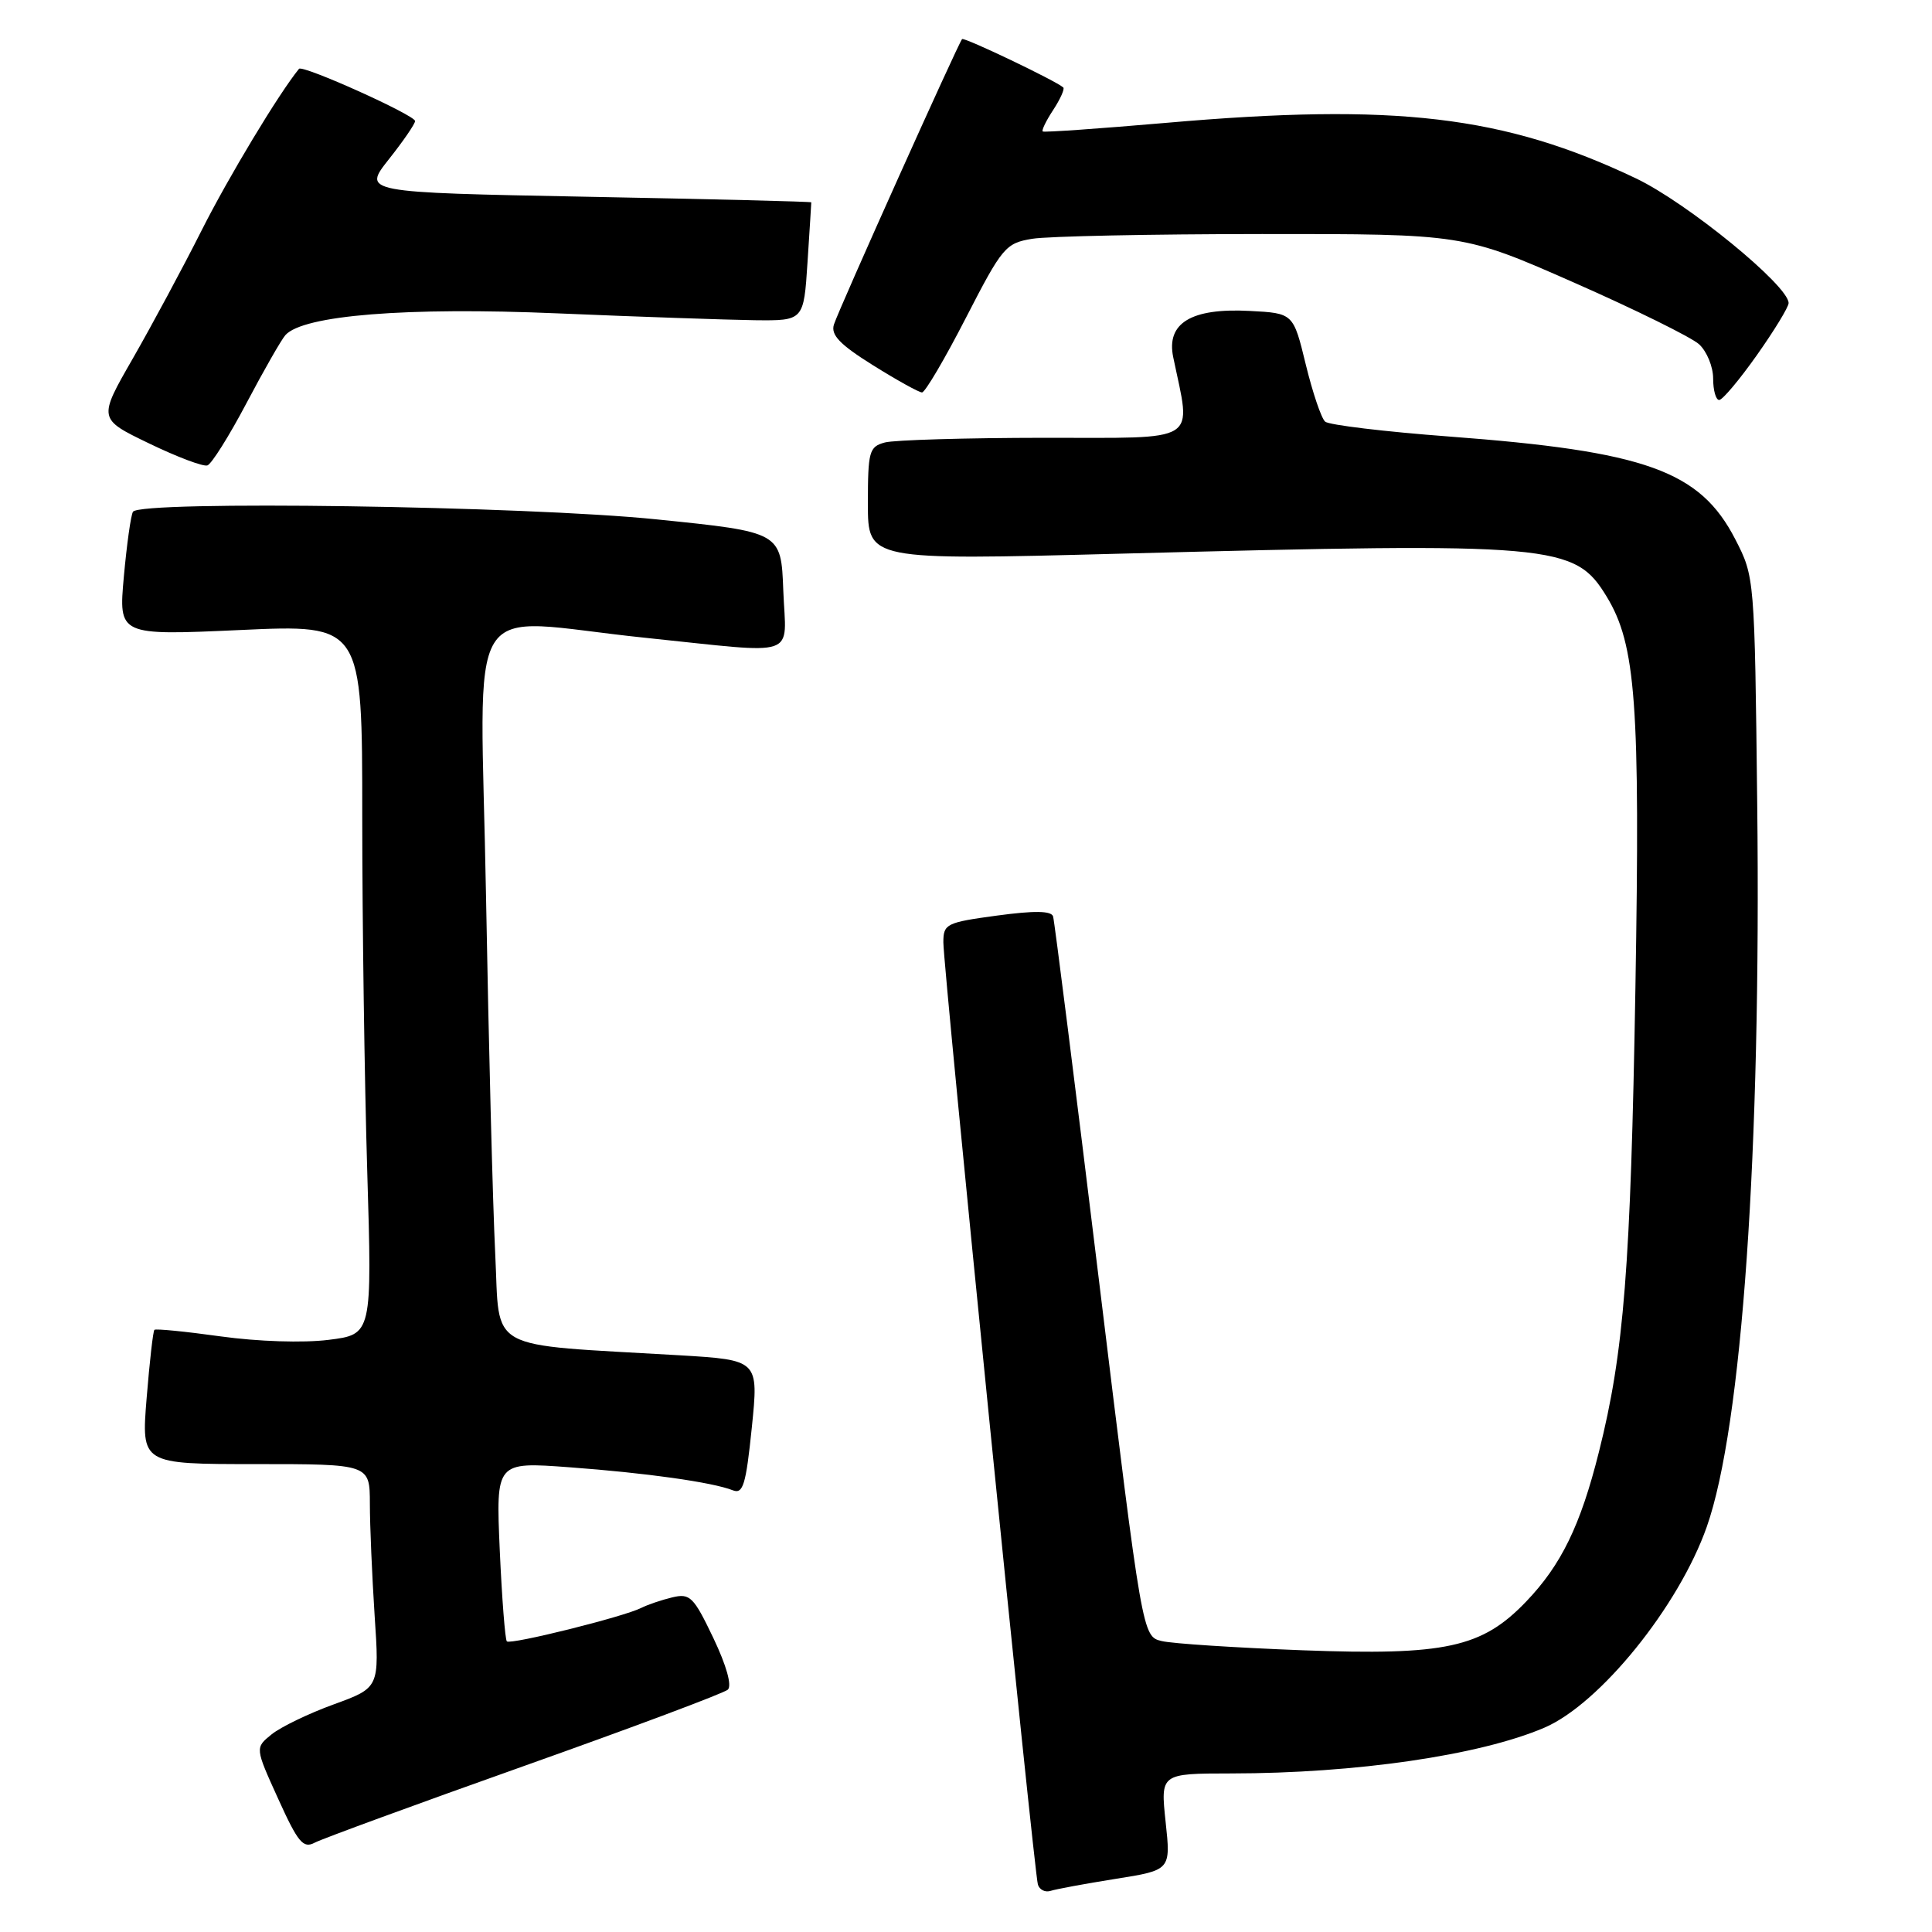 <?xml version="1.0" encoding="UTF-8" standalone="no"?>
<!DOCTYPE svg PUBLIC "-//W3C//DTD SVG 1.1//EN" "http://www.w3.org/Graphics/SVG/1.1/DTD/svg11.dtd" >
<svg xmlns="http://www.w3.org/2000/svg" xmlns:xlink="http://www.w3.org/1999/xlink" version="1.1" viewBox="0 0 256 256">
 <g >
 <path fill="currentColor"
d=" M 147.82 248.96 C 155.14 247.80 155.14 247.80 154.45 241.40 C 153.77 235.00 153.77 235.00 163.13 234.99 C 179.68 234.98 196.06 232.59 204.61 228.94 C 211.97 225.80 222.45 212.85 226.16 202.30 C 230.83 189.01 233.37 152.59 232.84 106.47 C 232.50 76.53 232.49 76.43 229.94 71.47 C 225.26 62.37 218.09 59.80 192.00 57.84 C 183.47 57.20 176.09 56.31 175.59 55.87 C 175.08 55.43 173.93 52.02 173.02 48.29 C 171.37 41.50 171.37 41.50 165.59 41.20 C 157.84 40.79 154.51 42.81 155.46 47.34 C 157.85 58.88 159.26 58.00 138.36 58.01 C 127.98 58.02 118.49 58.30 117.25 58.63 C 115.17 59.19 115.00 59.80 115.00 66.74 C 115.00 74.24 115.00 74.24 148.25 73.37 C 206.13 71.86 208.64 72.08 212.89 79.05 C 216.77 85.43 217.34 93.21 216.70 130.95 C 216.07 168.00 215.19 179.17 211.86 192.41 C 209.42 202.14 206.87 207.37 202.21 212.23 C 196.36 218.33 191.53 219.38 172.59 218.67 C 163.74 218.33 155.35 217.79 153.94 217.45 C 151.37 216.84 151.37 216.84 145.62 169.67 C 142.46 143.73 139.72 122.02 139.54 121.43 C 139.30 120.68 137.06 120.65 132.10 121.32 C 125.38 122.23 125.00 122.42 125.00 124.87 C 125.00 128.35 137.02 248.16 137.53 249.73 C 137.75 250.41 138.50 250.78 139.21 250.55 C 139.92 250.32 143.79 249.60 147.82 248.96 Z  M 69.50 233.98 C 83.80 228.90 95.92 224.36 96.44 223.89 C 97.01 223.36 96.26 220.69 94.52 217.04 C 91.90 211.56 91.43 211.10 89.08 211.66 C 87.66 212.00 85.81 212.63 84.96 213.06 C 82.66 214.23 67.64 217.97 67.16 217.49 C 66.93 217.26 66.51 211.81 66.22 205.39 C 65.71 193.70 65.71 193.70 75.44 194.42 C 85.62 195.17 94.38 196.40 97.10 197.47 C 98.46 198.01 98.84 196.75 99.62 189.15 C 100.53 180.21 100.53 180.21 90.01 179.58 C 64.01 178.05 66.28 179.30 65.62 166.16 C 65.30 159.75 64.75 138.41 64.40 118.75 C 63.67 77.54 60.95 81.97 85.50 84.51 C 106.21 86.65 104.14 87.36 103.79 78.25 C 103.50 70.50 103.50 70.50 87.00 68.82 C 69.61 67.04 18.55 66.30 17.62 67.81 C 17.34 68.25 16.80 72.13 16.41 76.41 C 15.71 84.21 15.71 84.21 31.85 83.48 C 48.00 82.74 48.00 82.74 48.00 108.12 C 48.00 122.08 48.30 143.25 48.66 155.16 C 49.31 176.82 49.31 176.82 43.52 177.54 C 40.17 177.96 34.15 177.76 29.25 177.08 C 24.59 176.43 20.63 176.04 20.46 176.21 C 20.28 176.38 19.82 180.46 19.43 185.26 C 18.72 194.00 18.72 194.00 33.86 194.00 C 49.00 194.00 49.00 194.00 49.01 199.25 C 49.01 202.14 49.30 208.80 49.64 214.07 C 50.28 223.63 50.28 223.63 44.22 225.84 C 40.89 227.05 37.18 228.84 35.98 229.82 C 33.79 231.59 33.79 231.59 36.86 238.35 C 39.49 244.16 40.18 244.98 41.71 244.16 C 42.70 243.64 55.20 239.06 69.50 233.98 Z  M 32.66 53.42 C 34.96 49.06 37.28 45.01 37.81 44.41 C 40.15 41.77 53.84 40.67 73.83 41.52 C 84.65 41.98 96.42 42.38 100.00 42.43 C 106.50 42.50 106.50 42.50 107.00 34.75 C 107.28 30.48 107.50 26.91 107.50 26.81 C 107.50 26.71 94.12 26.38 77.77 26.07 C 48.05 25.50 48.05 25.50 51.52 21.11 C 53.44 18.69 55.00 16.41 55.00 16.04 C 55.00 15.26 40.09 8.55 39.62 9.12 C 36.93 12.42 30.27 23.48 26.73 30.50 C 24.24 35.45 20.12 43.10 17.60 47.50 C 13.00 55.50 13.00 55.50 19.74 58.75 C 23.44 60.54 26.93 61.86 27.48 61.67 C 28.03 61.49 30.36 57.78 32.66 53.42 Z  M 232.80 47.05 C 235.11 43.78 237.00 40.68 237.00 40.16 C 237.00 37.85 223.55 26.86 216.76 23.63 C 199.30 15.32 184.92 13.62 154.50 16.28 C 145.70 17.04 138.35 17.56 138.17 17.42 C 137.99 17.29 138.61 16.00 139.56 14.56 C 140.50 13.12 141.10 11.78 140.89 11.59 C 139.92 10.71 127.76 4.90 127.48 5.18 C 127.00 5.68 111.14 40.98 110.50 43.00 C 110.06 44.38 111.28 45.65 115.68 48.40 C 118.85 50.38 121.77 52.00 122.17 52.00 C 122.58 52.00 125.19 47.56 127.98 42.13 C 132.81 32.74 133.24 32.22 136.78 31.64 C 138.83 31.30 152.52 31.02 167.22 31.01 C 193.94 31.00 193.94 31.00 208.60 37.46 C 216.66 41.01 224.09 44.68 225.13 45.61 C 226.16 46.55 227.00 48.59 227.00 50.15 C 227.00 51.72 227.36 53.00 227.80 53.00 C 228.24 53.00 230.49 50.32 232.80 47.05 Z "/>
</g>
</svg>